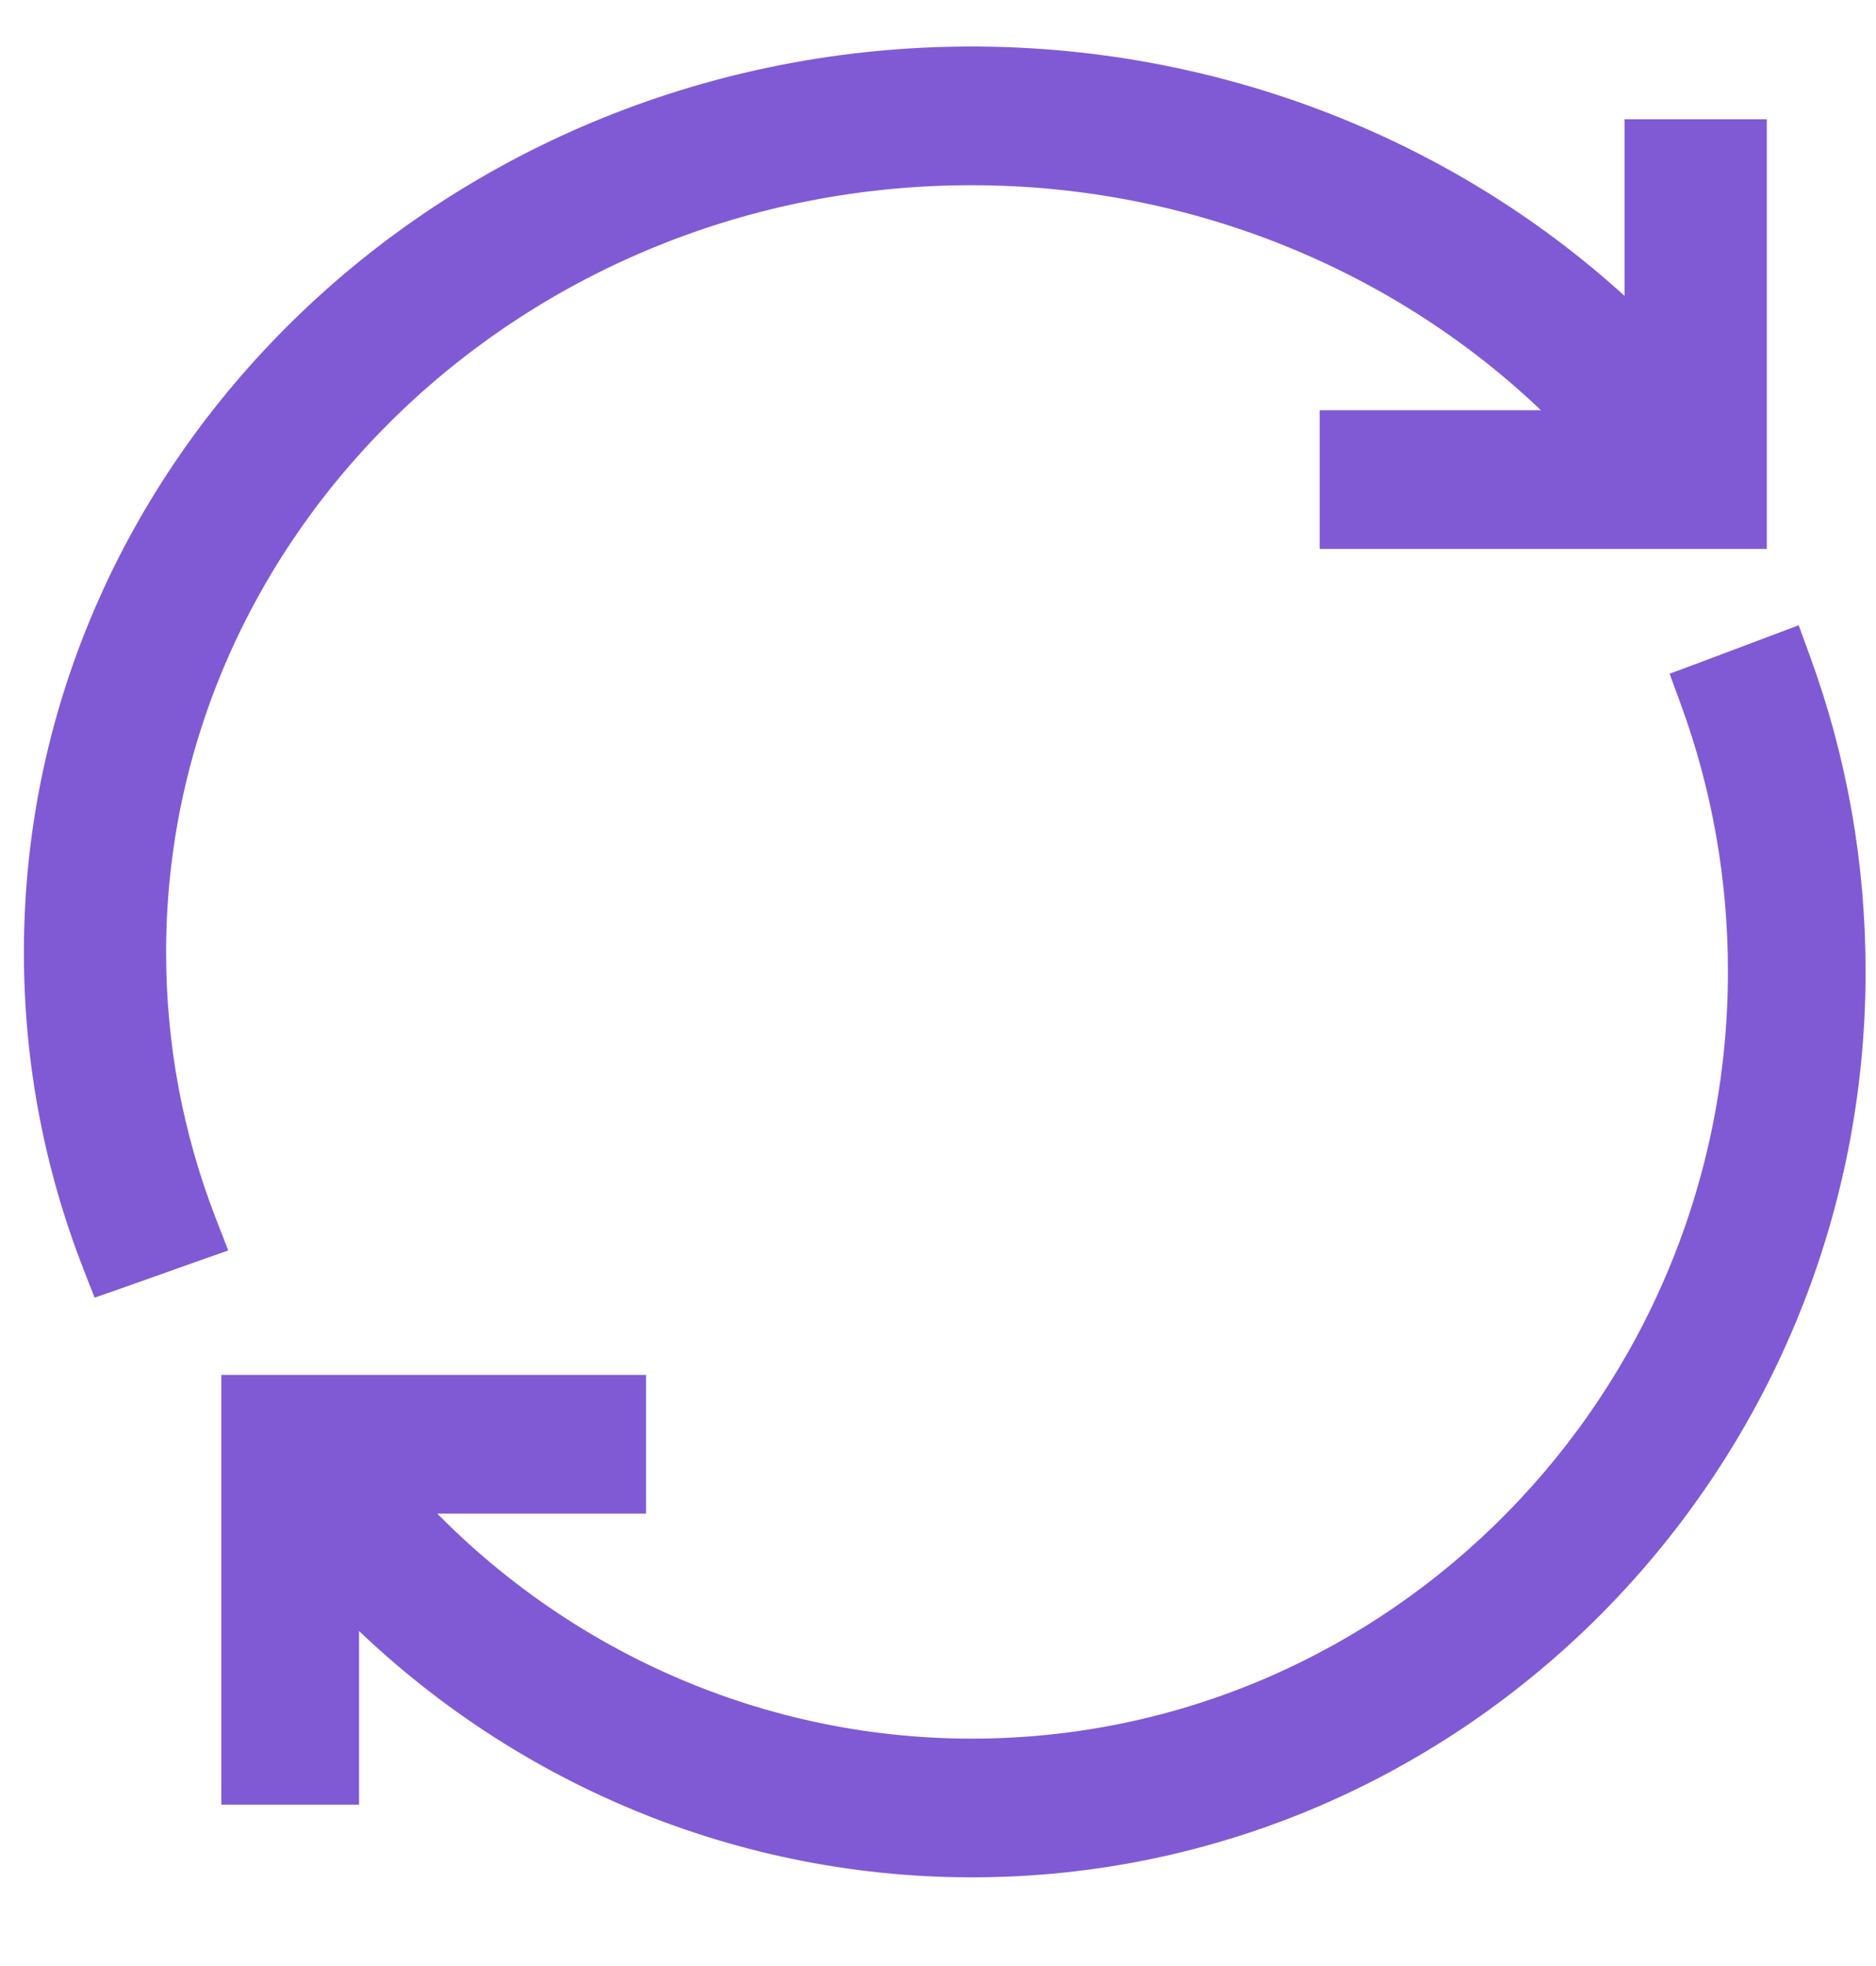 <svg width="21" height="22" viewBox="0 0 21 22" fill="none" xmlns="http://www.w3.org/2000/svg">
<path d="M19.098 7.584L18.926 7.648L18.989 7.82C19.346 8.794 19.527 9.821 19.527 10.871C19.527 15.708 15.644 19.64 10.878 19.64C8.419 19.64 6.098 18.577 4.469 16.753H6.862H7.047V16.569V15.755V15.57H6.862H2.847H2.662V15.755V19.824V20.009H2.847H3.65H3.835V19.824V17.807C5.669 19.718 8.201 20.823 10.878 20.823C16.296 20.823 20.699 16.356 20.699 10.871C20.699 9.681 20.494 8.516 20.089 7.41L20.025 7.235L19.85 7.301L19.098 7.584Z" fill="#805AD5" stroke="#805AD5" stroke-width="0.369"/>
<path d="M14.957 5.773V5.958H15.142H19.409H19.593V5.773V1.704V1.519H19.409H18.555H18.37V1.704V3.74C16.421 1.815 13.725 0.705 10.876 0.705C5.137 0.705 0.452 5.161 0.452 10.657C0.452 11.849 0.67 13.014 1.101 14.121L1.166 14.288L1.335 14.229L2.135 13.945L2.314 13.882L2.245 13.704C1.867 12.731 1.675 11.706 1.675 10.657C1.675 5.83 5.794 1.888 10.876 1.888C13.495 1.888 15.962 2.952 17.694 4.775H15.142H14.957V4.959V5.773Z" fill="#805AD5" stroke="#805AD5" stroke-width="0.369"/>
</svg>
